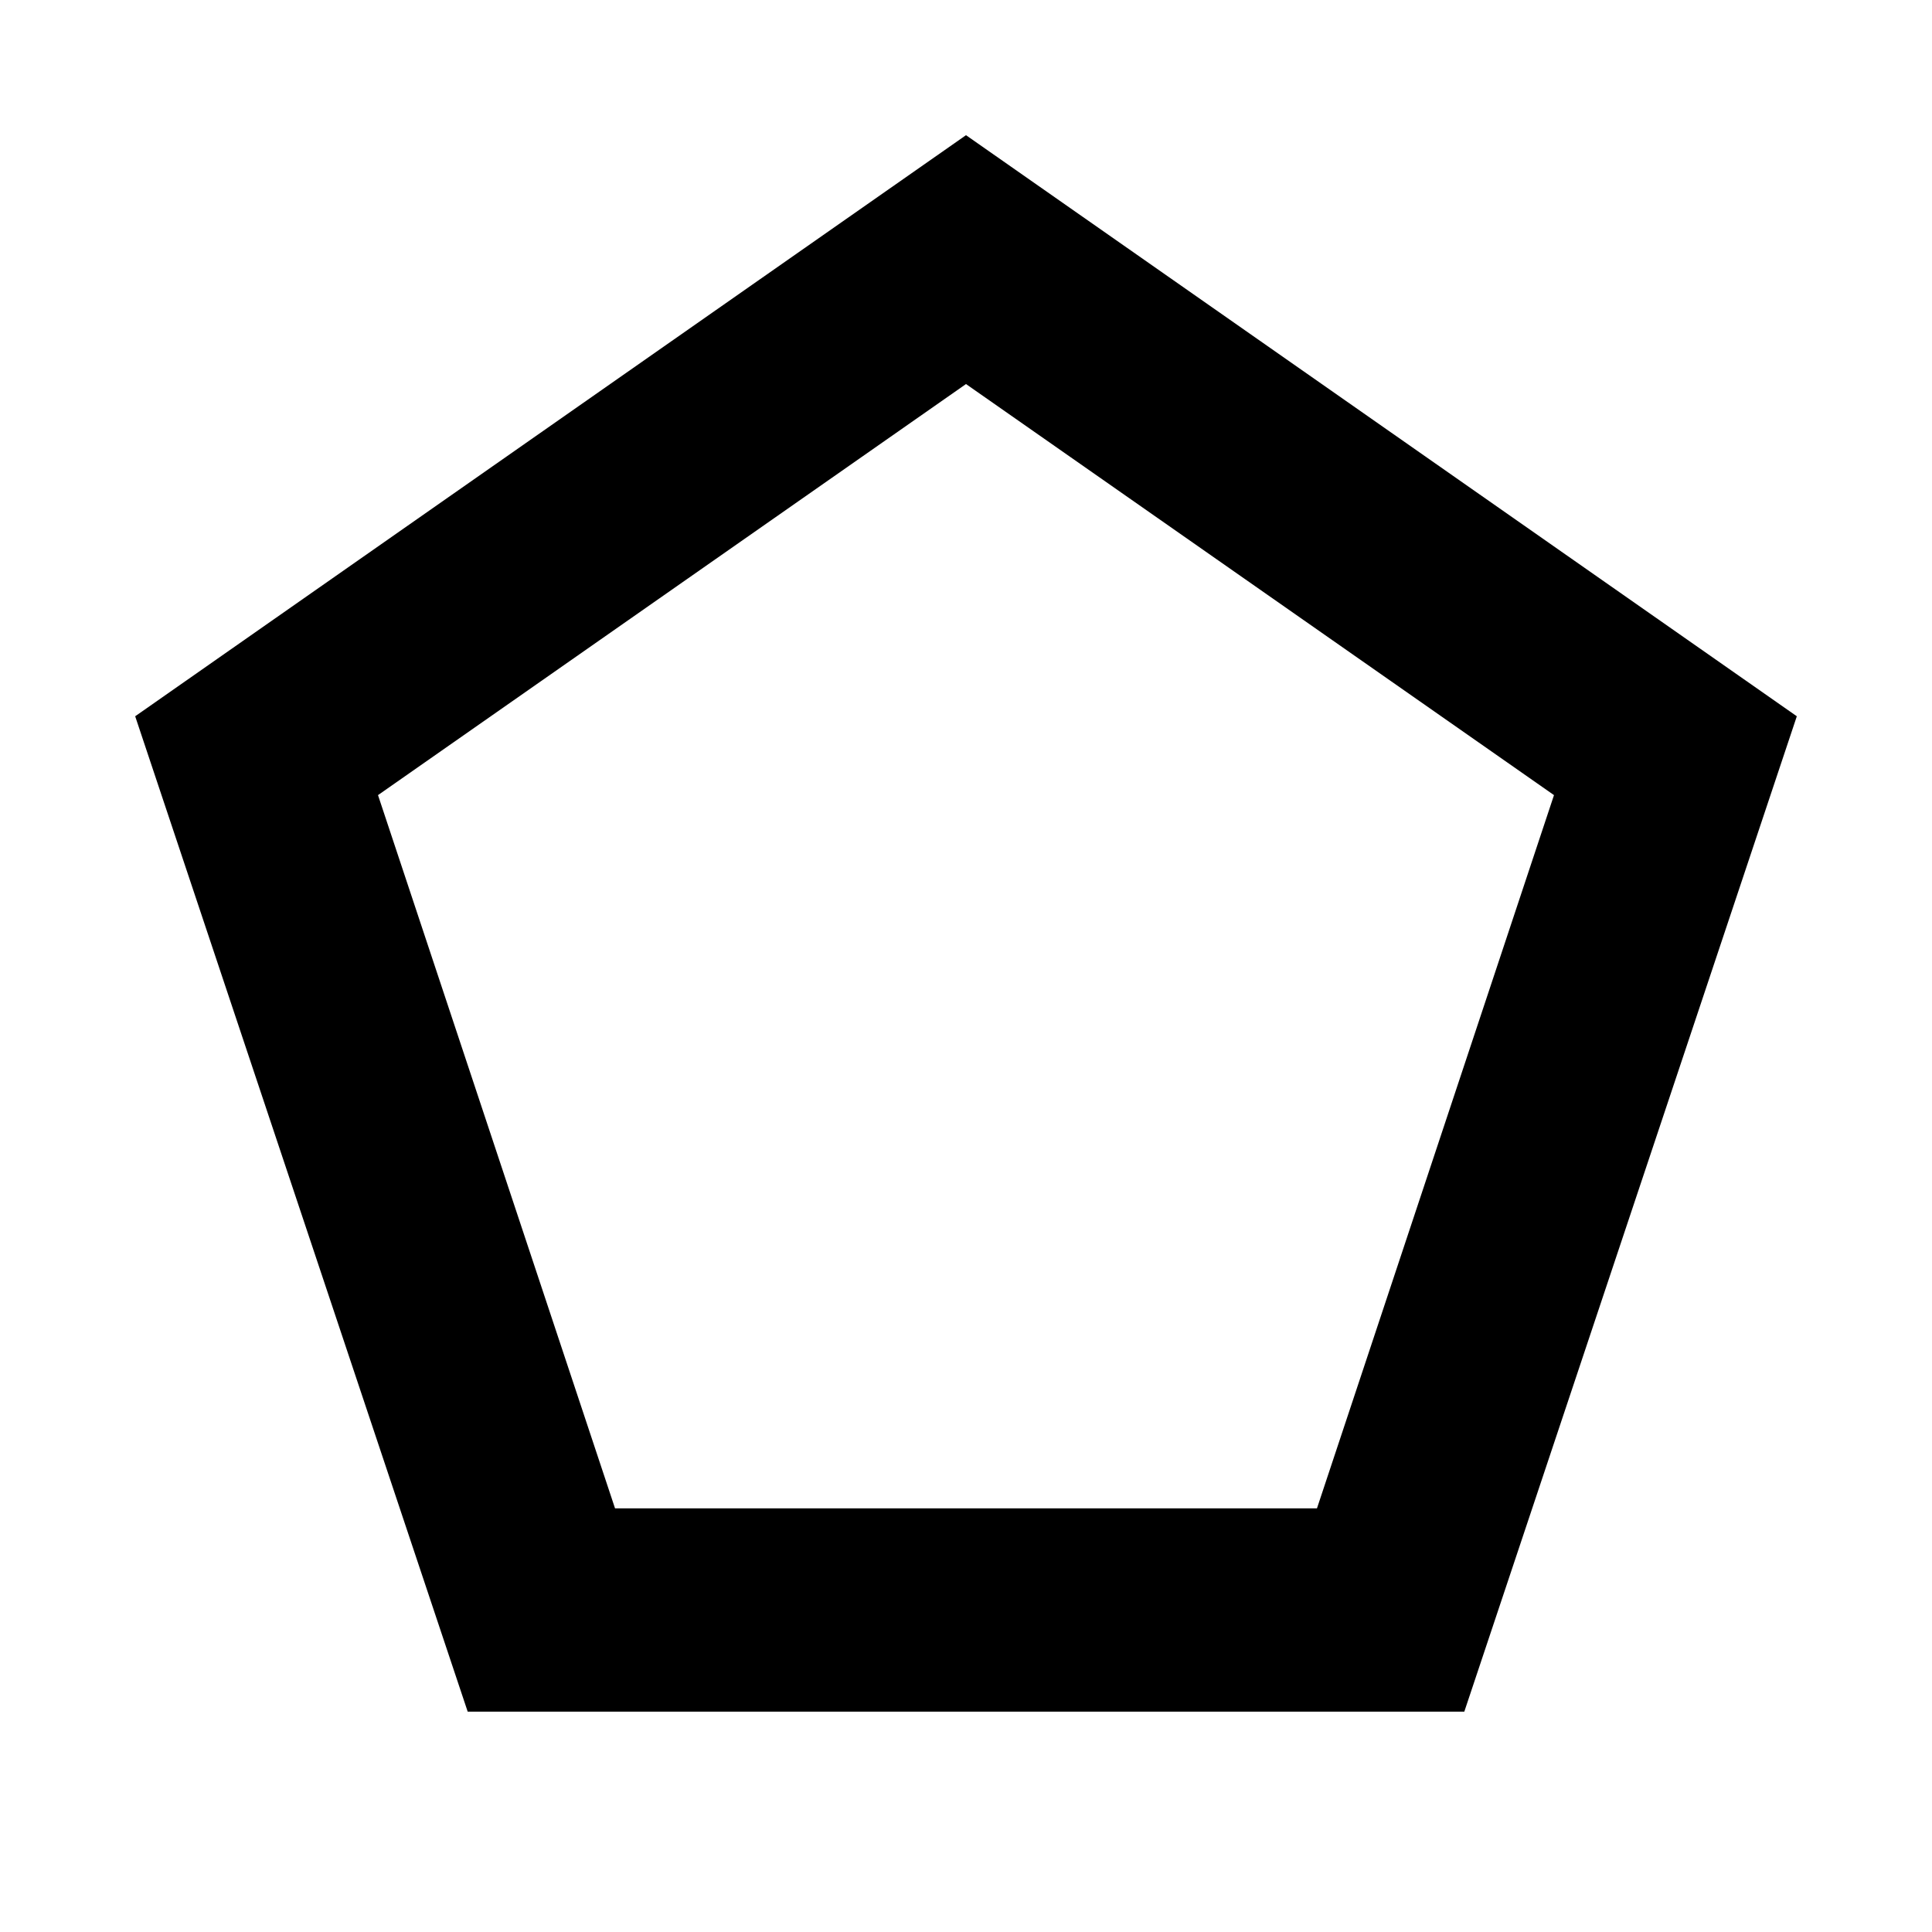 <svg xmlns="http://www.w3.org/2000/svg" height="24" viewBox="0 -960 960 960" width="24"><path d="M305.61-210.5h348.78l117.78-354.41L480-769.17 187.83-564.91 305.61-210.5Zm-73.22 101L67.17-604.09 480-892.83l412.83 288.74L727.61-109.5H232.39ZM480-490.37Z"/></svg>